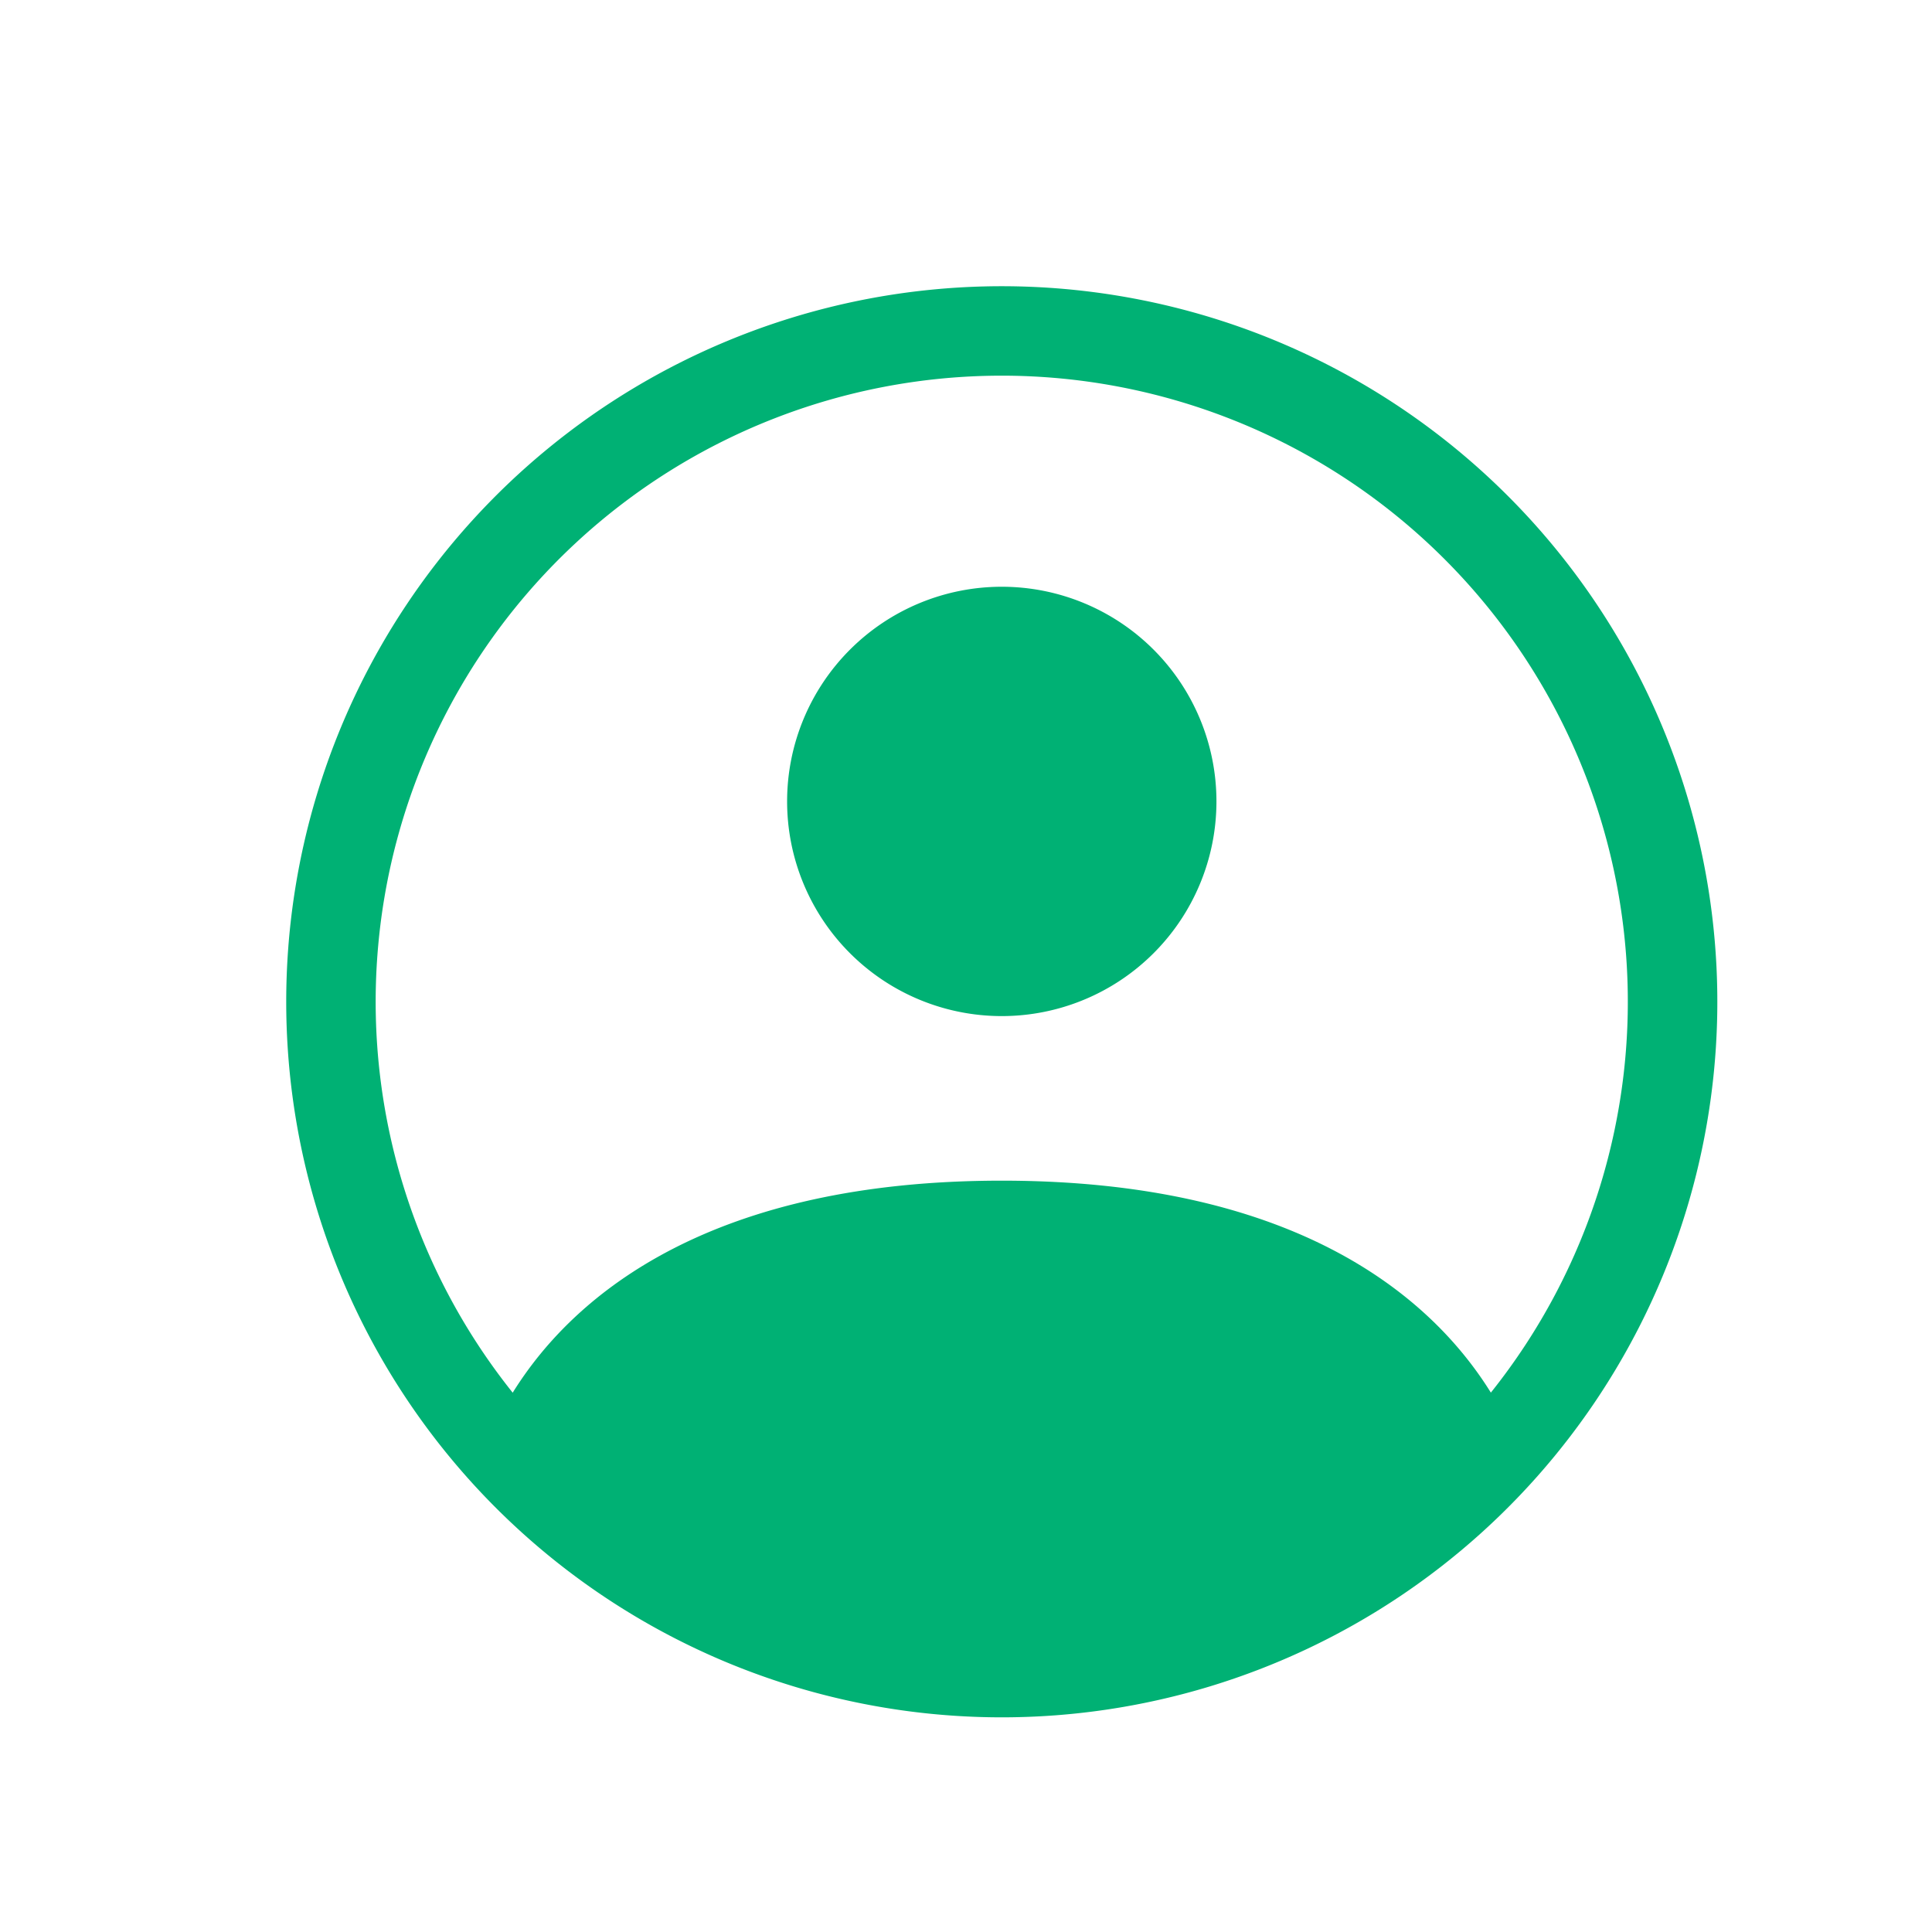 <svg xmlns="http://www.w3.org/2000/svg" width="27" height="27" viewBox="0 0 27 27">
  <g id="ic-user" transform="translate(-7246 131)">
    <g id="person-circle_2_" data-name="person-circle (2)" transform="translate(7250 -127)">
      <path id="Path_3065" data-name="Path 3065" d="M11,6A3,3,0,1,1,8,3a3,3,0,0,1,3,3" transform="translate(2 1.2)" fill="#00b174"/>
      <path id="Path_3066" data-name="Path 3066" d="M0,10A10,10,0,1,1,10,20,10,10,0,0,1,0,10M10,1.25A8.75,8.75,0,0,0,3.165,15.463C4.053,14.033,6.006,12.5,10,12.5s5.946,1.531,6.835,2.962A8.75,8.75,0,0,0,10,1.25" fill="#00b174" fill-rule="evenodd"/>
    </g>
    <rect id="Rectangle_1054" data-name="Rectangle 1054" width="27" height="27" transform="translate(7246 -131)" fill="none"/>
  </g>
</svg>
